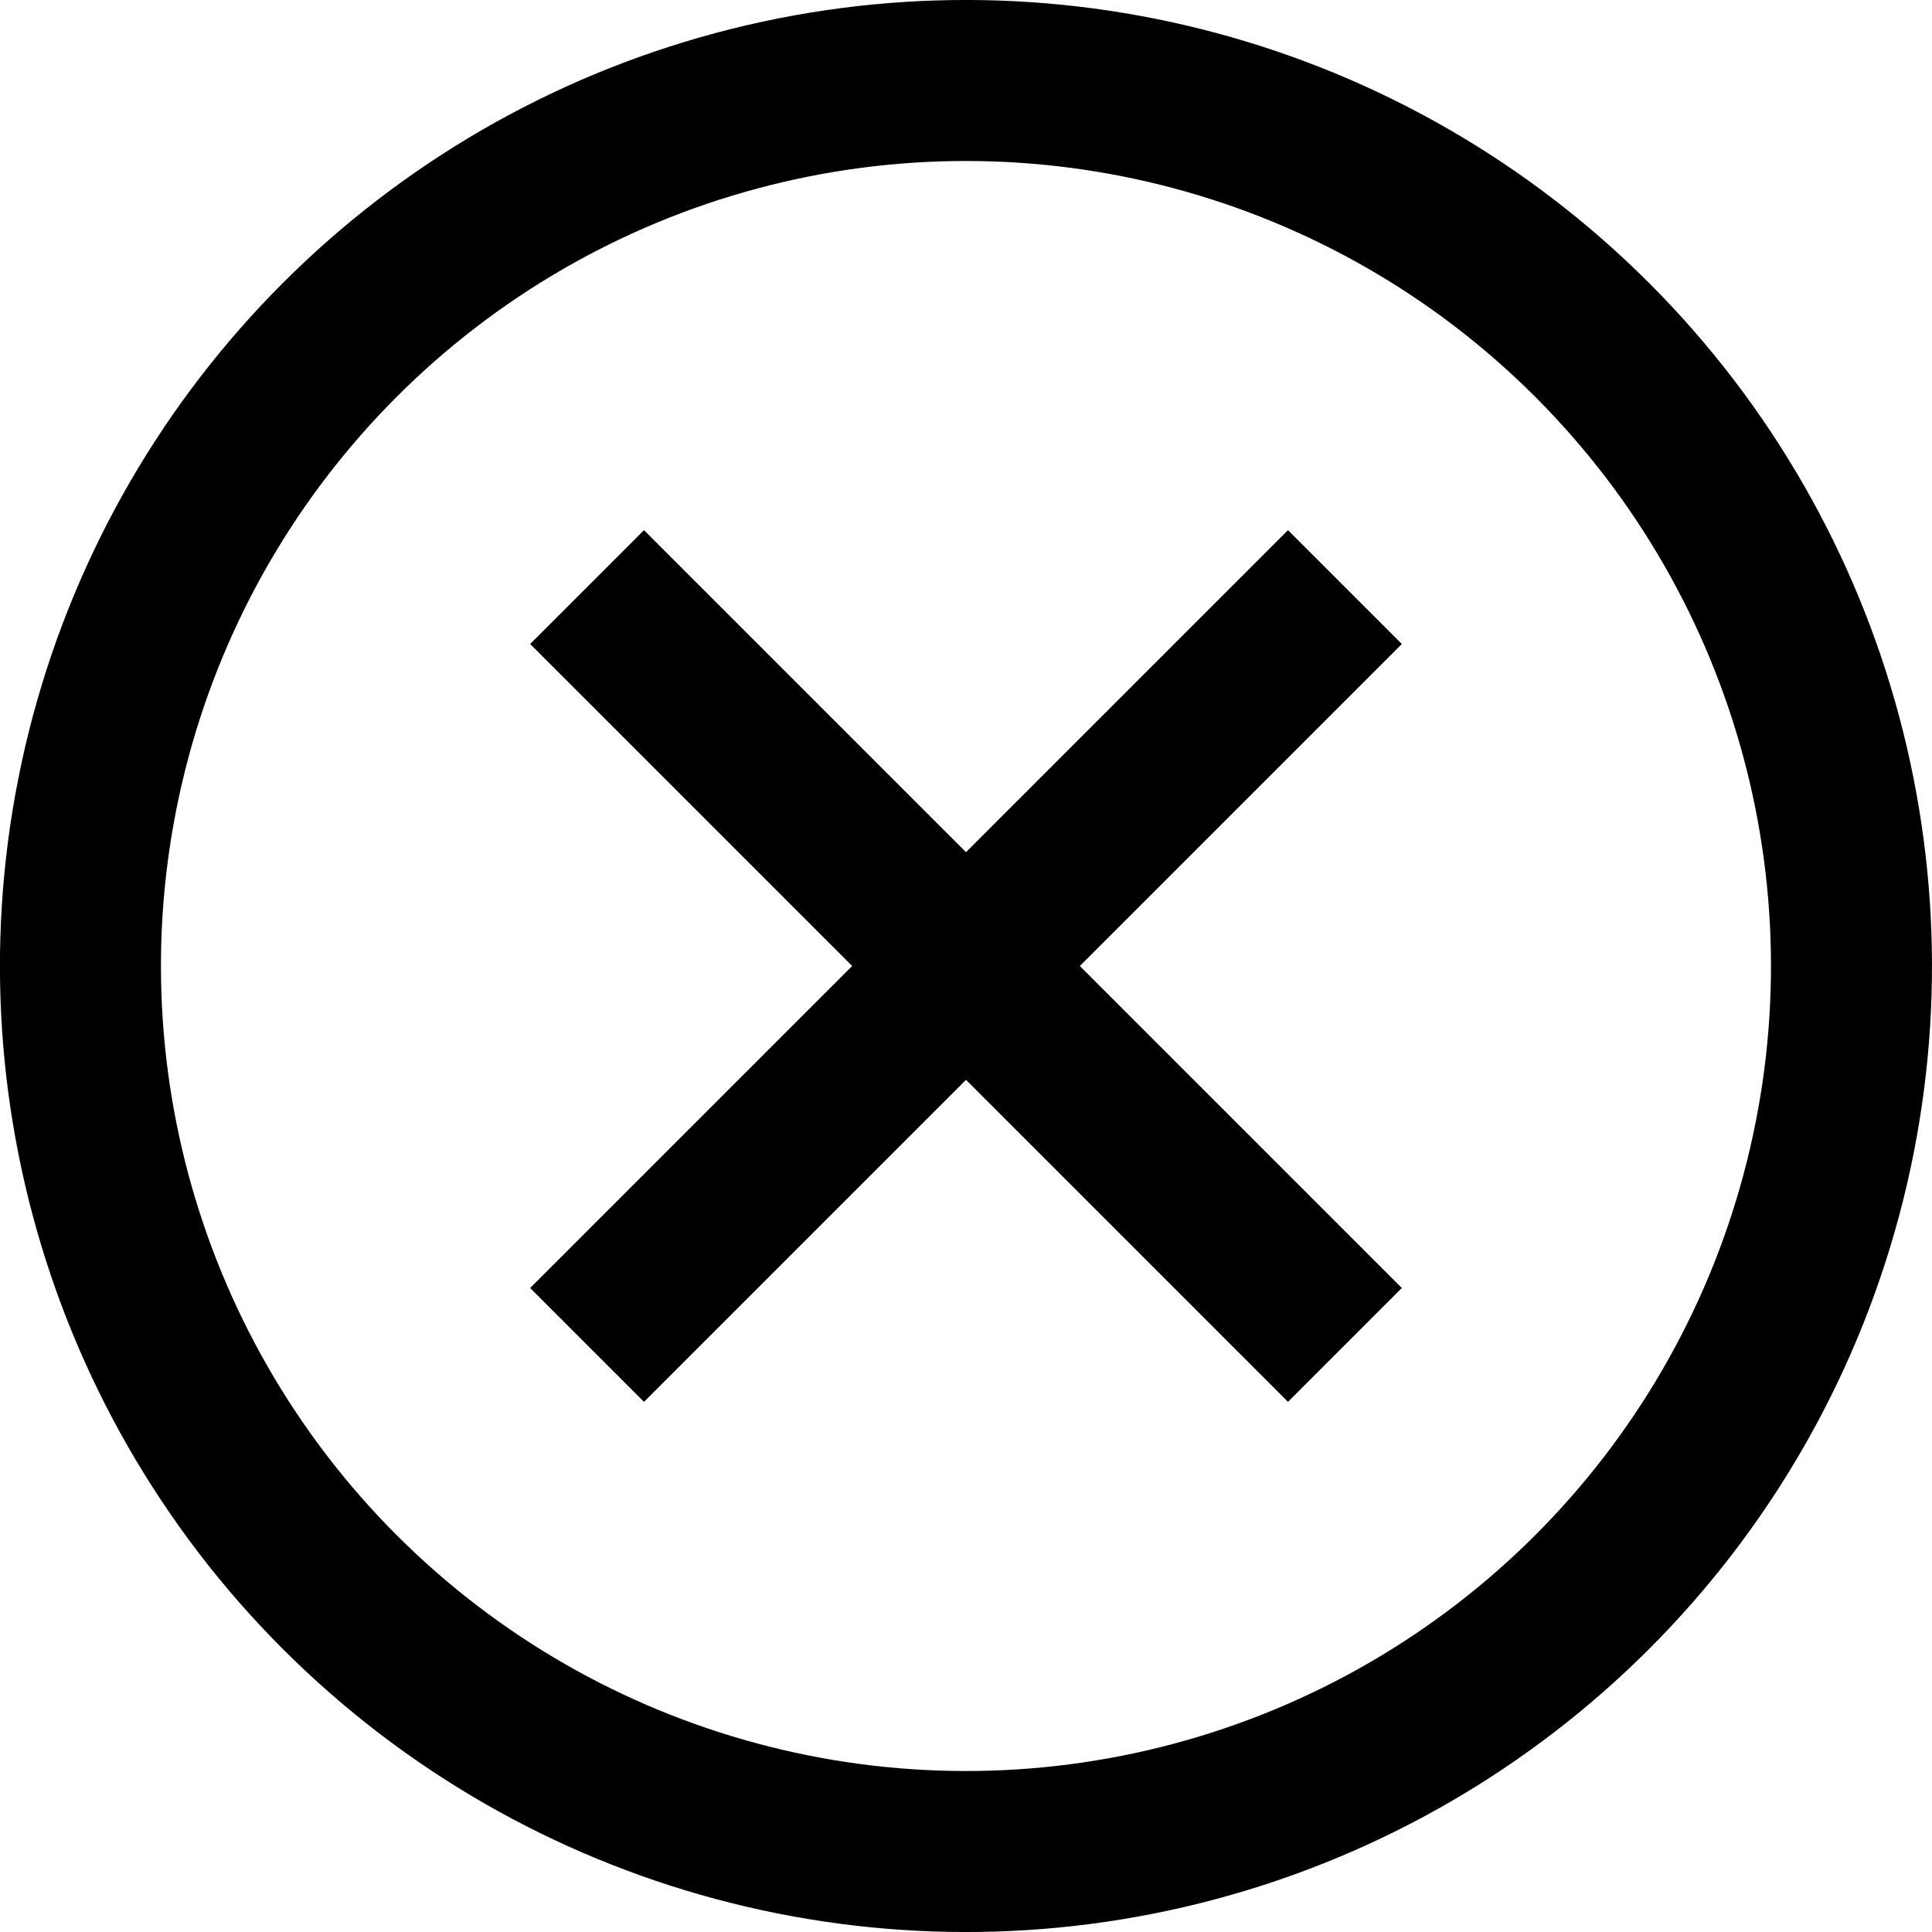 <svg id="target" xmlns="http://www.w3.org/2000/svg" viewBox="0 0 24 24"><title>circle-x</title><line x1="8" y1="16" x2="16" y2="8" fill="none" stroke="currentColor" stroke-linecap="square" stroke-linejoin="round" stroke-width="2"/><line x1="8" y1="8" x2="16" y2="16" fill="none" stroke="currentColor" stroke-linecap="square" stroke-linejoin="round" stroke-width="2"/><circle cx="12" cy="12" r="11" transform="translate(-4.971 12) rotate(-45)" fill="none" stroke="currentColor" stroke-linecap="square" stroke-linejoin="round" stroke-width="2"/></svg>